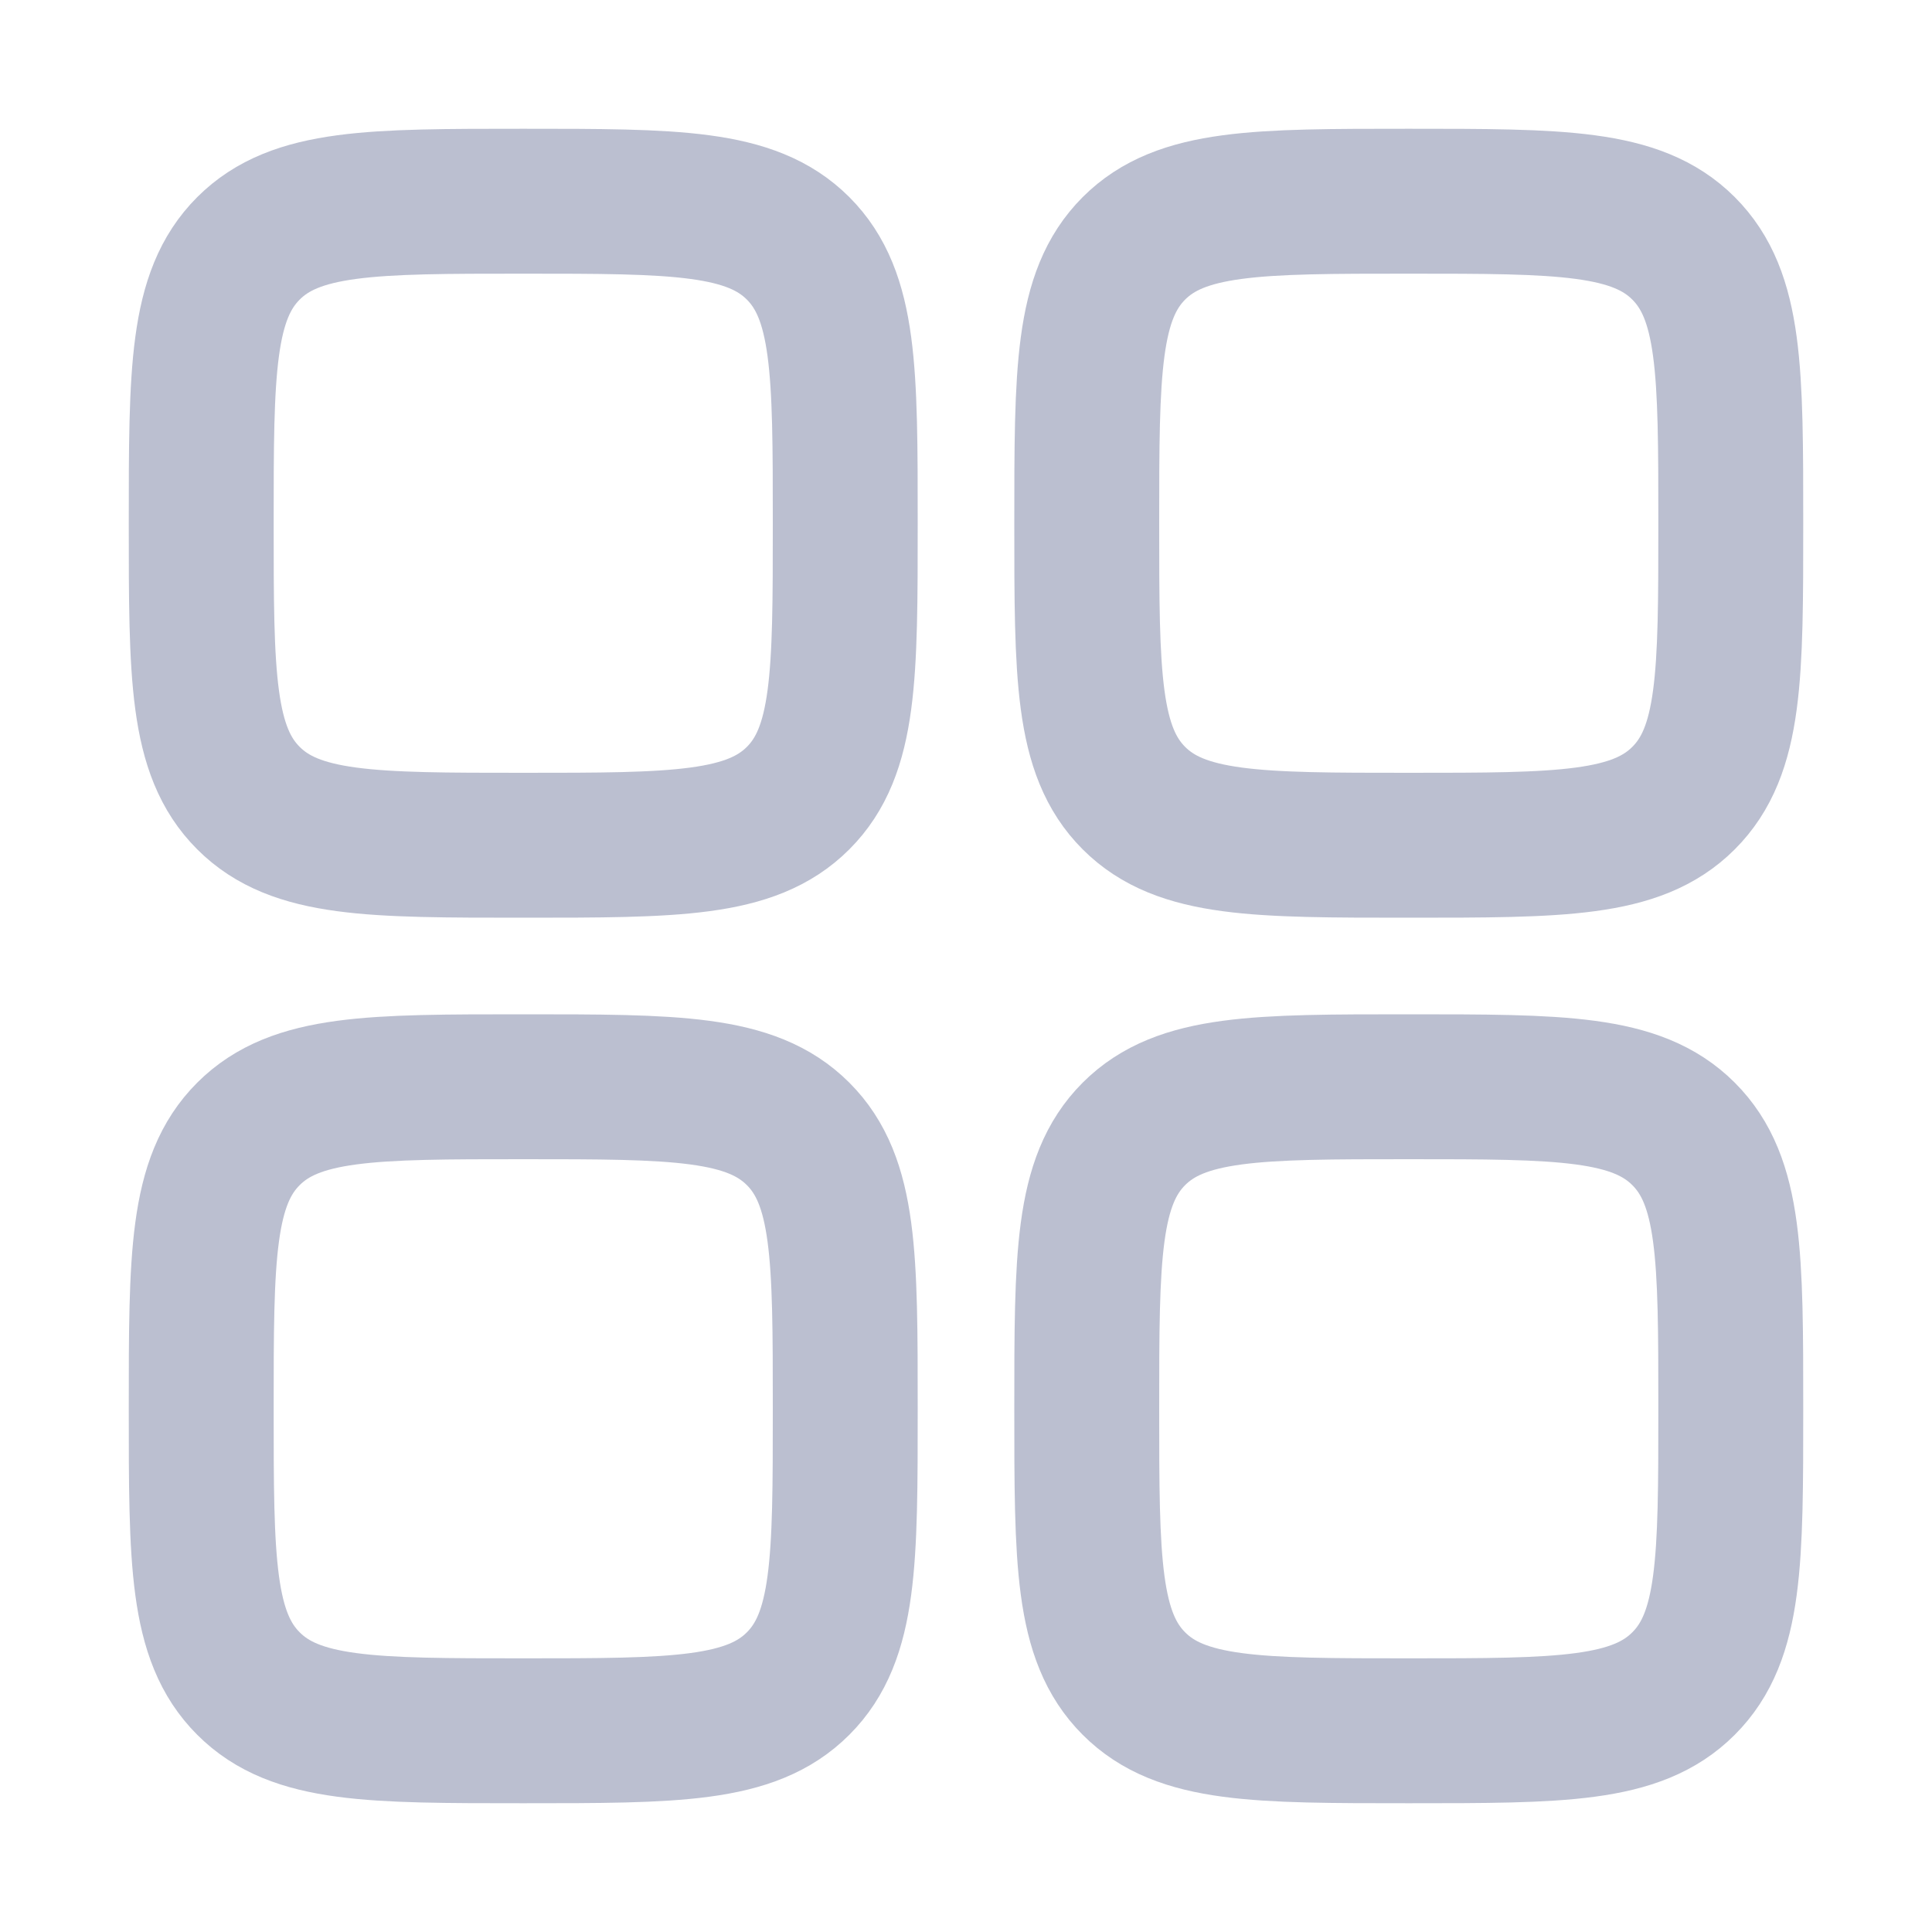 <svg width="20" height="20" viewBox="0 0 20 20" fill="none" xmlns="http://www.w3.org/2000/svg">
<path d="M2.083 5.417C2.083 3.845 2.083 3.06 2.572 2.571C3.06 2.083 3.845 2.083 5.417 2.083C6.988 2.083 7.774 2.083 8.262 2.571C8.75 3.06 8.75 3.845 8.75 5.417C8.75 6.988 8.75 7.774 8.262 8.262C7.774 8.75 6.988 8.75 5.417 8.75C3.845 8.75 3.06 8.75 2.572 8.262C2.083 7.774 2.083 6.988 2.083 5.417Z" stroke="#BBBFD0" stroke-width="1.5"/>
<path d="M11.25 14.583C11.25 13.012 11.25 12.226 11.738 11.738C12.226 11.25 13.012 11.25 14.583 11.25C16.155 11.25 16.94 11.25 17.428 11.738C17.917 12.226 17.917 13.012 17.917 14.583C17.917 16.155 17.917 16.94 17.428 17.428C16.94 17.917 16.155 17.917 14.583 17.917C13.012 17.917 12.226 17.917 11.738 17.428C11.25 16.94 11.25 16.155 11.25 14.583Z" stroke="#BBBFD0" stroke-width="1.5"/>
<path d="M2.083 14.583C2.083 13.012 2.083 12.226 2.572 11.738C3.06 11.25 3.845 11.25 5.417 11.25C6.988 11.25 7.774 11.25 8.262 11.738C8.75 12.226 8.75 13.012 8.75 14.583C8.75 16.155 8.75 16.94 8.262 17.428C7.774 17.917 6.988 17.917 5.417 17.917C3.845 17.917 3.06 17.917 2.572 17.428C2.083 16.94 2.083 16.155 2.083 14.583Z" stroke="#BBBFD0" stroke-width="1.5"/>
<path d="M11.25 5.417C11.25 3.845 11.25 3.06 11.738 2.571C12.226 2.083 13.012 2.083 14.583 2.083C16.155 2.083 16.94 2.083 17.428 2.571C17.917 3.06 17.917 3.845 17.917 5.417C17.917 6.988 17.917 7.774 17.428 8.262C16.94 8.75 16.155 8.75 14.583 8.75C13.012 8.75 12.226 8.75 11.738 8.262C11.25 7.774 11.25 6.988 11.25 5.417Z" stroke="#BBBFD0" stroke-width="1.5"/>
</svg>
